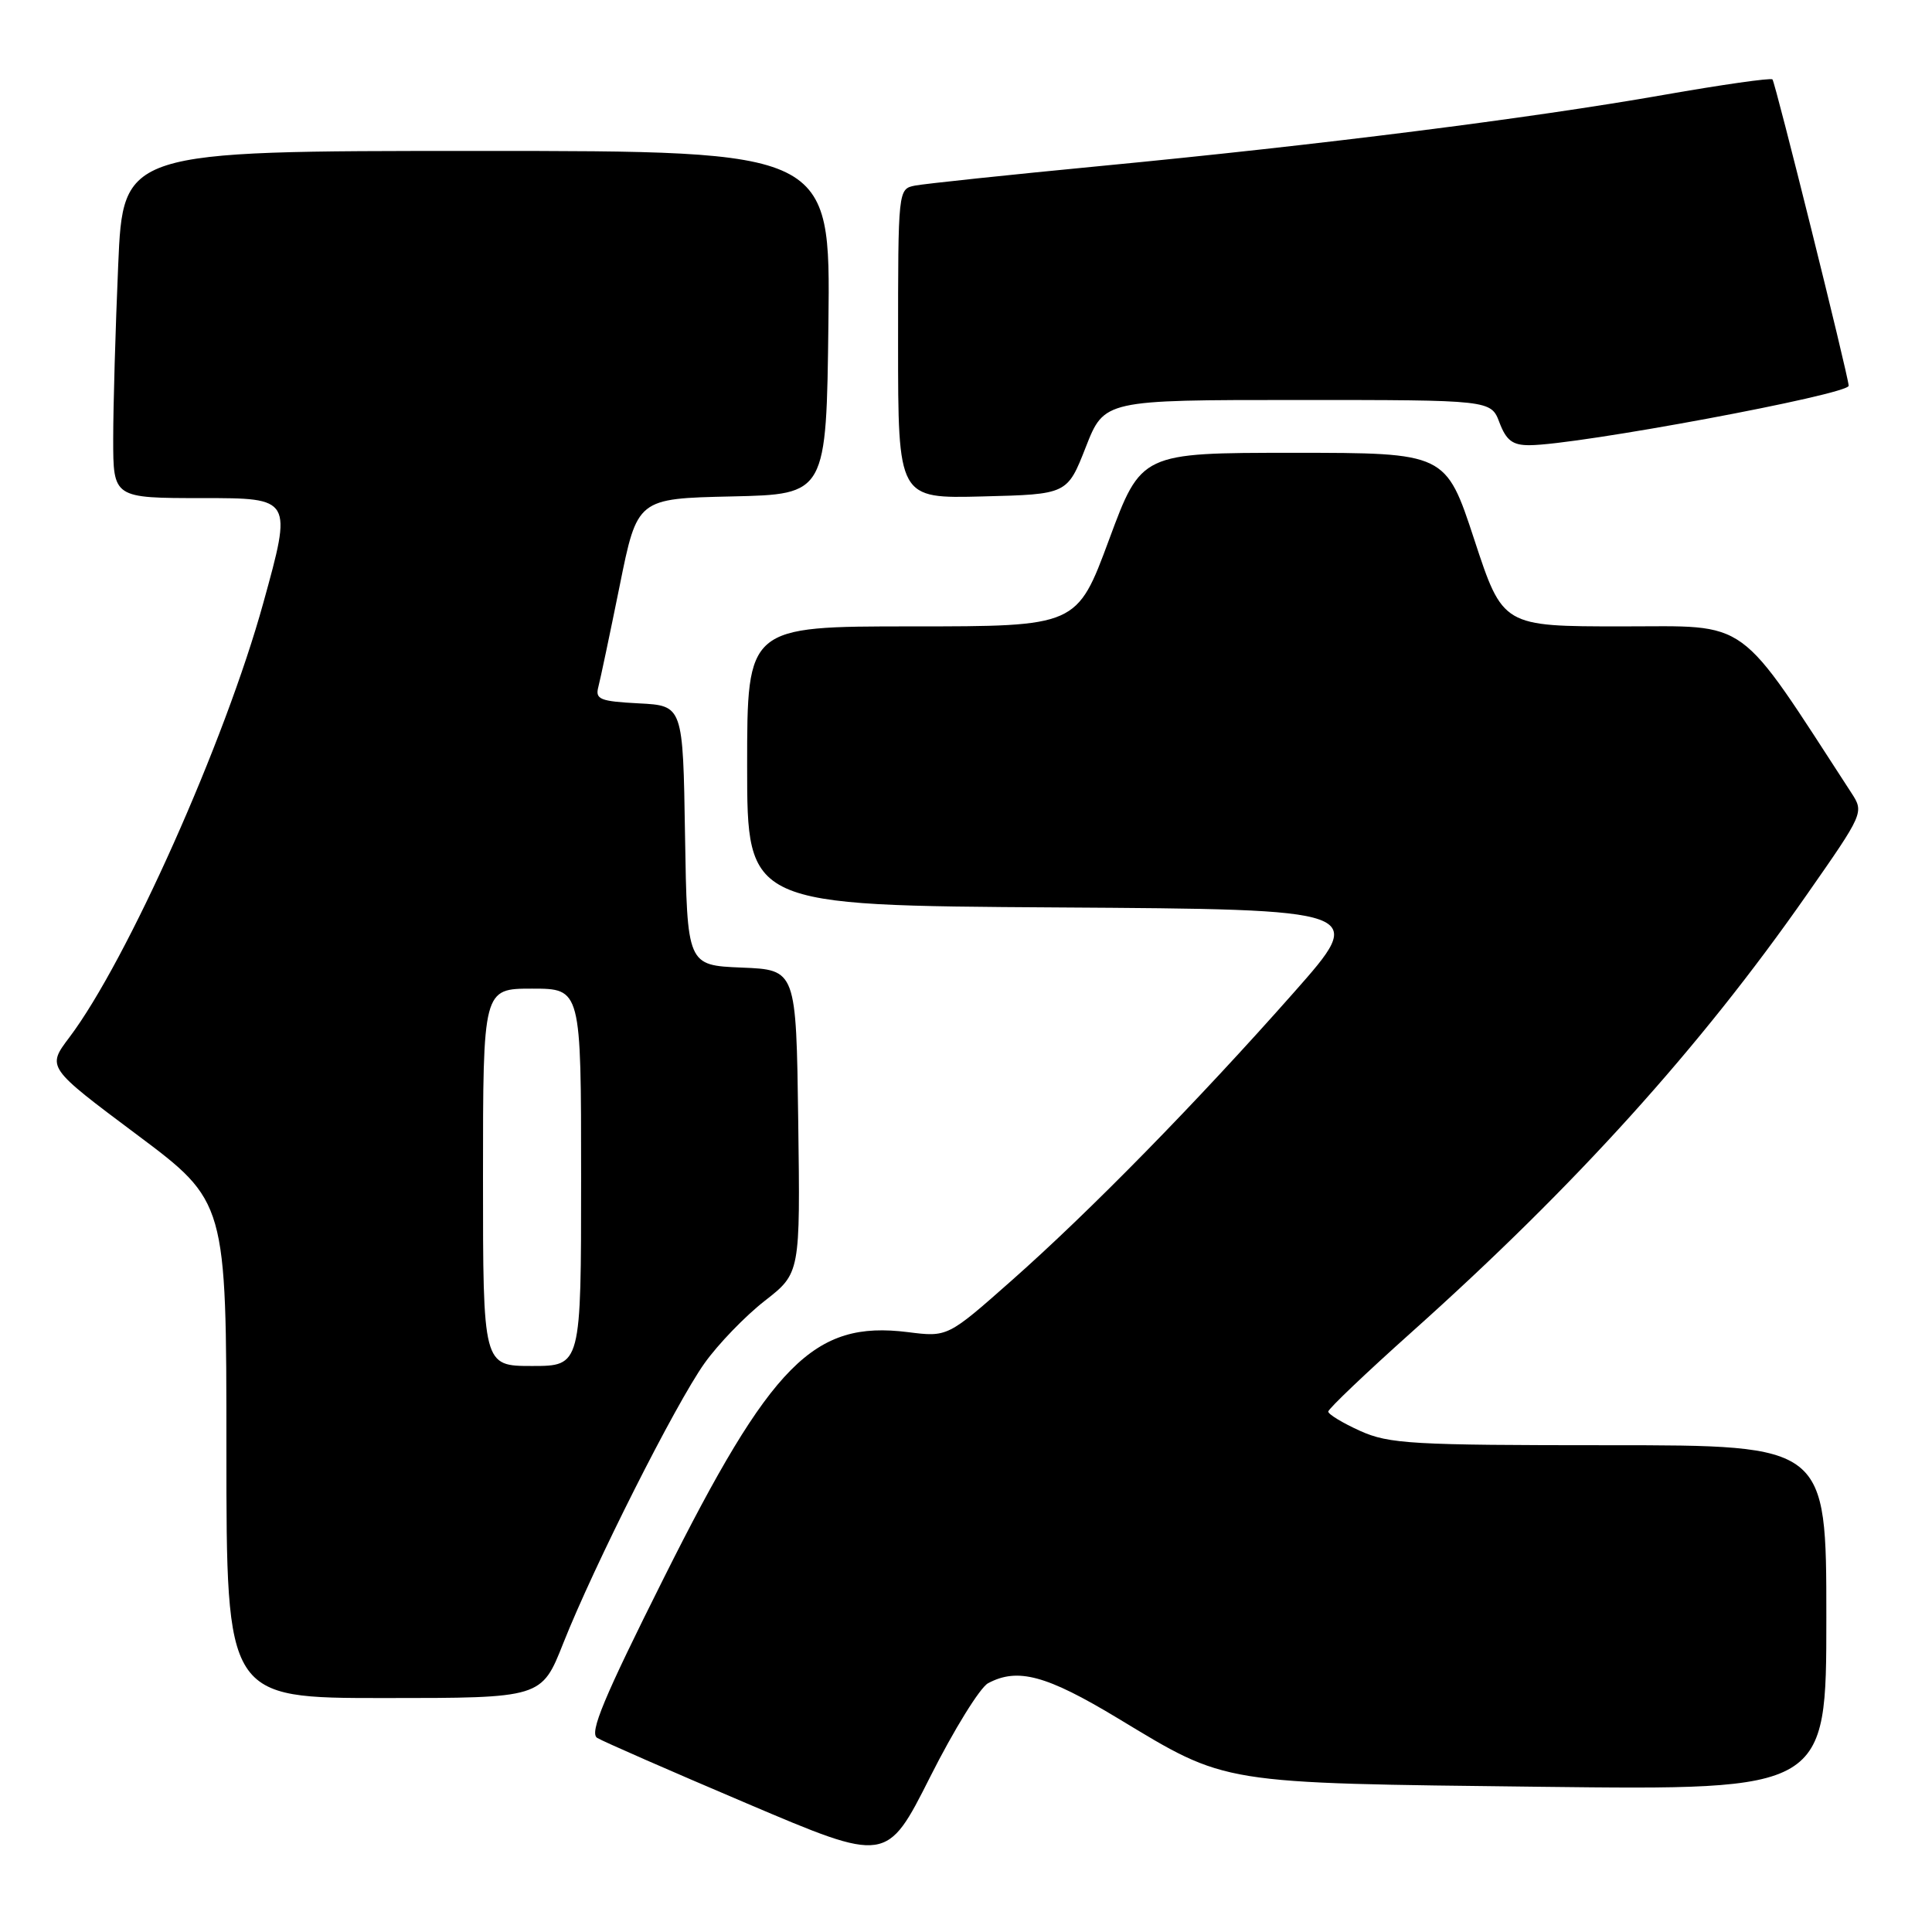 <?xml version="1.0" encoding="UTF-8" standalone="no"?>
<!DOCTYPE svg PUBLIC "-//W3C//DTD SVG 1.1//EN" "http://www.w3.org/Graphics/SVG/1.1/DTD/svg11.dtd" >
<svg xmlns="http://www.w3.org/2000/svg" xmlns:xlink="http://www.w3.org/1999/xlink" version="1.1" viewBox="0 0 256 256">
 <g >
 <path fill="currentColor"
d=" M 130.92 223.04 C 134.84 220.94 138.65 221.97 148.10 227.67 C 162.72 236.49 161.26 236.25 204.25 236.76 C 242.00 237.20 242.00 237.20 242.00 214.35 C 242.00 191.50 242.00 191.50 213.22 191.50 C 187.09 191.50 184.06 191.33 180.22 189.60 C 177.90 188.55 176.00 187.40 176.00 187.04 C 176.00 186.69 181.00 181.92 187.12 176.45 C 208.81 157.04 225.24 138.85 239.39 118.58 C 246.96 107.75 247.00 107.65 245.33 105.08 C 229.96 81.44 232.11 83.00 214.91 83.00 C 199.13 83.00 199.13 83.00 195.35 71.50 C 191.57 60.00 191.57 60.00 171.39 60.00 C 151.22 60.00 151.22 60.00 146.96 71.50 C 142.70 83.00 142.70 83.00 120.85 83.00 C 99.00 83.00 99.00 83.00 99.00 101.49 C 99.00 119.98 99.00 119.98 140.08 120.24 C 181.17 120.50 181.17 120.50 171.45 131.50 C 158.55 146.09 144.42 160.51 134.03 169.69 C 125.56 177.18 125.56 177.18 120.27 176.51 C 107.82 174.96 102.20 180.63 87.96 209.09 C 79.98 225.02 78.06 229.63 79.13 230.28 C 79.88 230.74 88.83 234.66 99.00 238.98 C 117.50 246.85 117.50 246.85 123.24 235.47 C 126.39 229.21 129.85 223.62 130.92 223.04 Z  M 74.63 217.75 C 78.72 207.43 89.49 186.07 93.35 180.64 C 95.15 178.11 98.74 174.39 101.33 172.37 C 106.04 168.70 106.04 168.70 105.77 148.60 C 105.50 128.50 105.50 128.50 98.27 128.21 C 91.05 127.91 91.05 127.91 90.77 110.71 C 90.50 93.50 90.50 93.50 84.65 93.20 C 79.51 92.93 78.85 92.67 79.28 91.04 C 79.55 90.01 80.82 83.98 82.11 77.62 C 84.44 66.06 84.44 66.06 96.97 65.78 C 109.50 65.50 109.50 65.50 109.77 42.75 C 110.04 20.00 110.04 20.00 63.17 20.00 C 16.31 20.00 16.31 20.00 15.66 35.16 C 15.30 43.50 15.00 53.85 15.00 58.16 C 15.00 66.00 15.00 66.00 26.86 66.00 C 38.73 66.00 38.73 66.00 34.89 79.89 C 29.84 98.20 16.84 127.32 9.19 137.46 C 6.20 141.42 6.20 141.42 18.10 150.32 C 30.00 159.22 30.00 159.22 30.00 192.11 C 30.00 225.00 30.00 225.00 50.88 225.00 C 71.76 225.00 71.76 225.00 74.63 217.75 Z  M 143.87 59.25 C 146.32 53.00 146.32 53.00 171.94 53.00 C 197.56 53.00 197.56 53.00 198.69 56.00 C 199.59 58.36 200.43 59.00 202.66 58.99 C 208.99 58.98 245.04 52.26 244.96 51.11 C 244.86 49.58 235.23 10.89 234.86 10.52 C 234.63 10.30 228.16 11.22 220.47 12.57 C 202.79 15.68 174.86 19.21 146.00 21.98 C 133.62 23.17 122.49 24.35 121.25 24.59 C 119.00 25.04 119.00 25.08 119.00 45.55 C 119.00 66.07 119.00 66.07 130.21 65.78 C 141.42 65.50 141.42 65.50 143.87 59.25 Z  M 64.00 156.00 C 64.00 131.00 64.00 131.00 70.50 131.00 C 77.00 131.00 77.00 131.00 77.00 156.00 C 77.00 181.00 77.00 181.00 70.50 181.00 C 64.00 181.00 64.00 181.00 64.00 156.00 Z "/>
</g>
</svg>